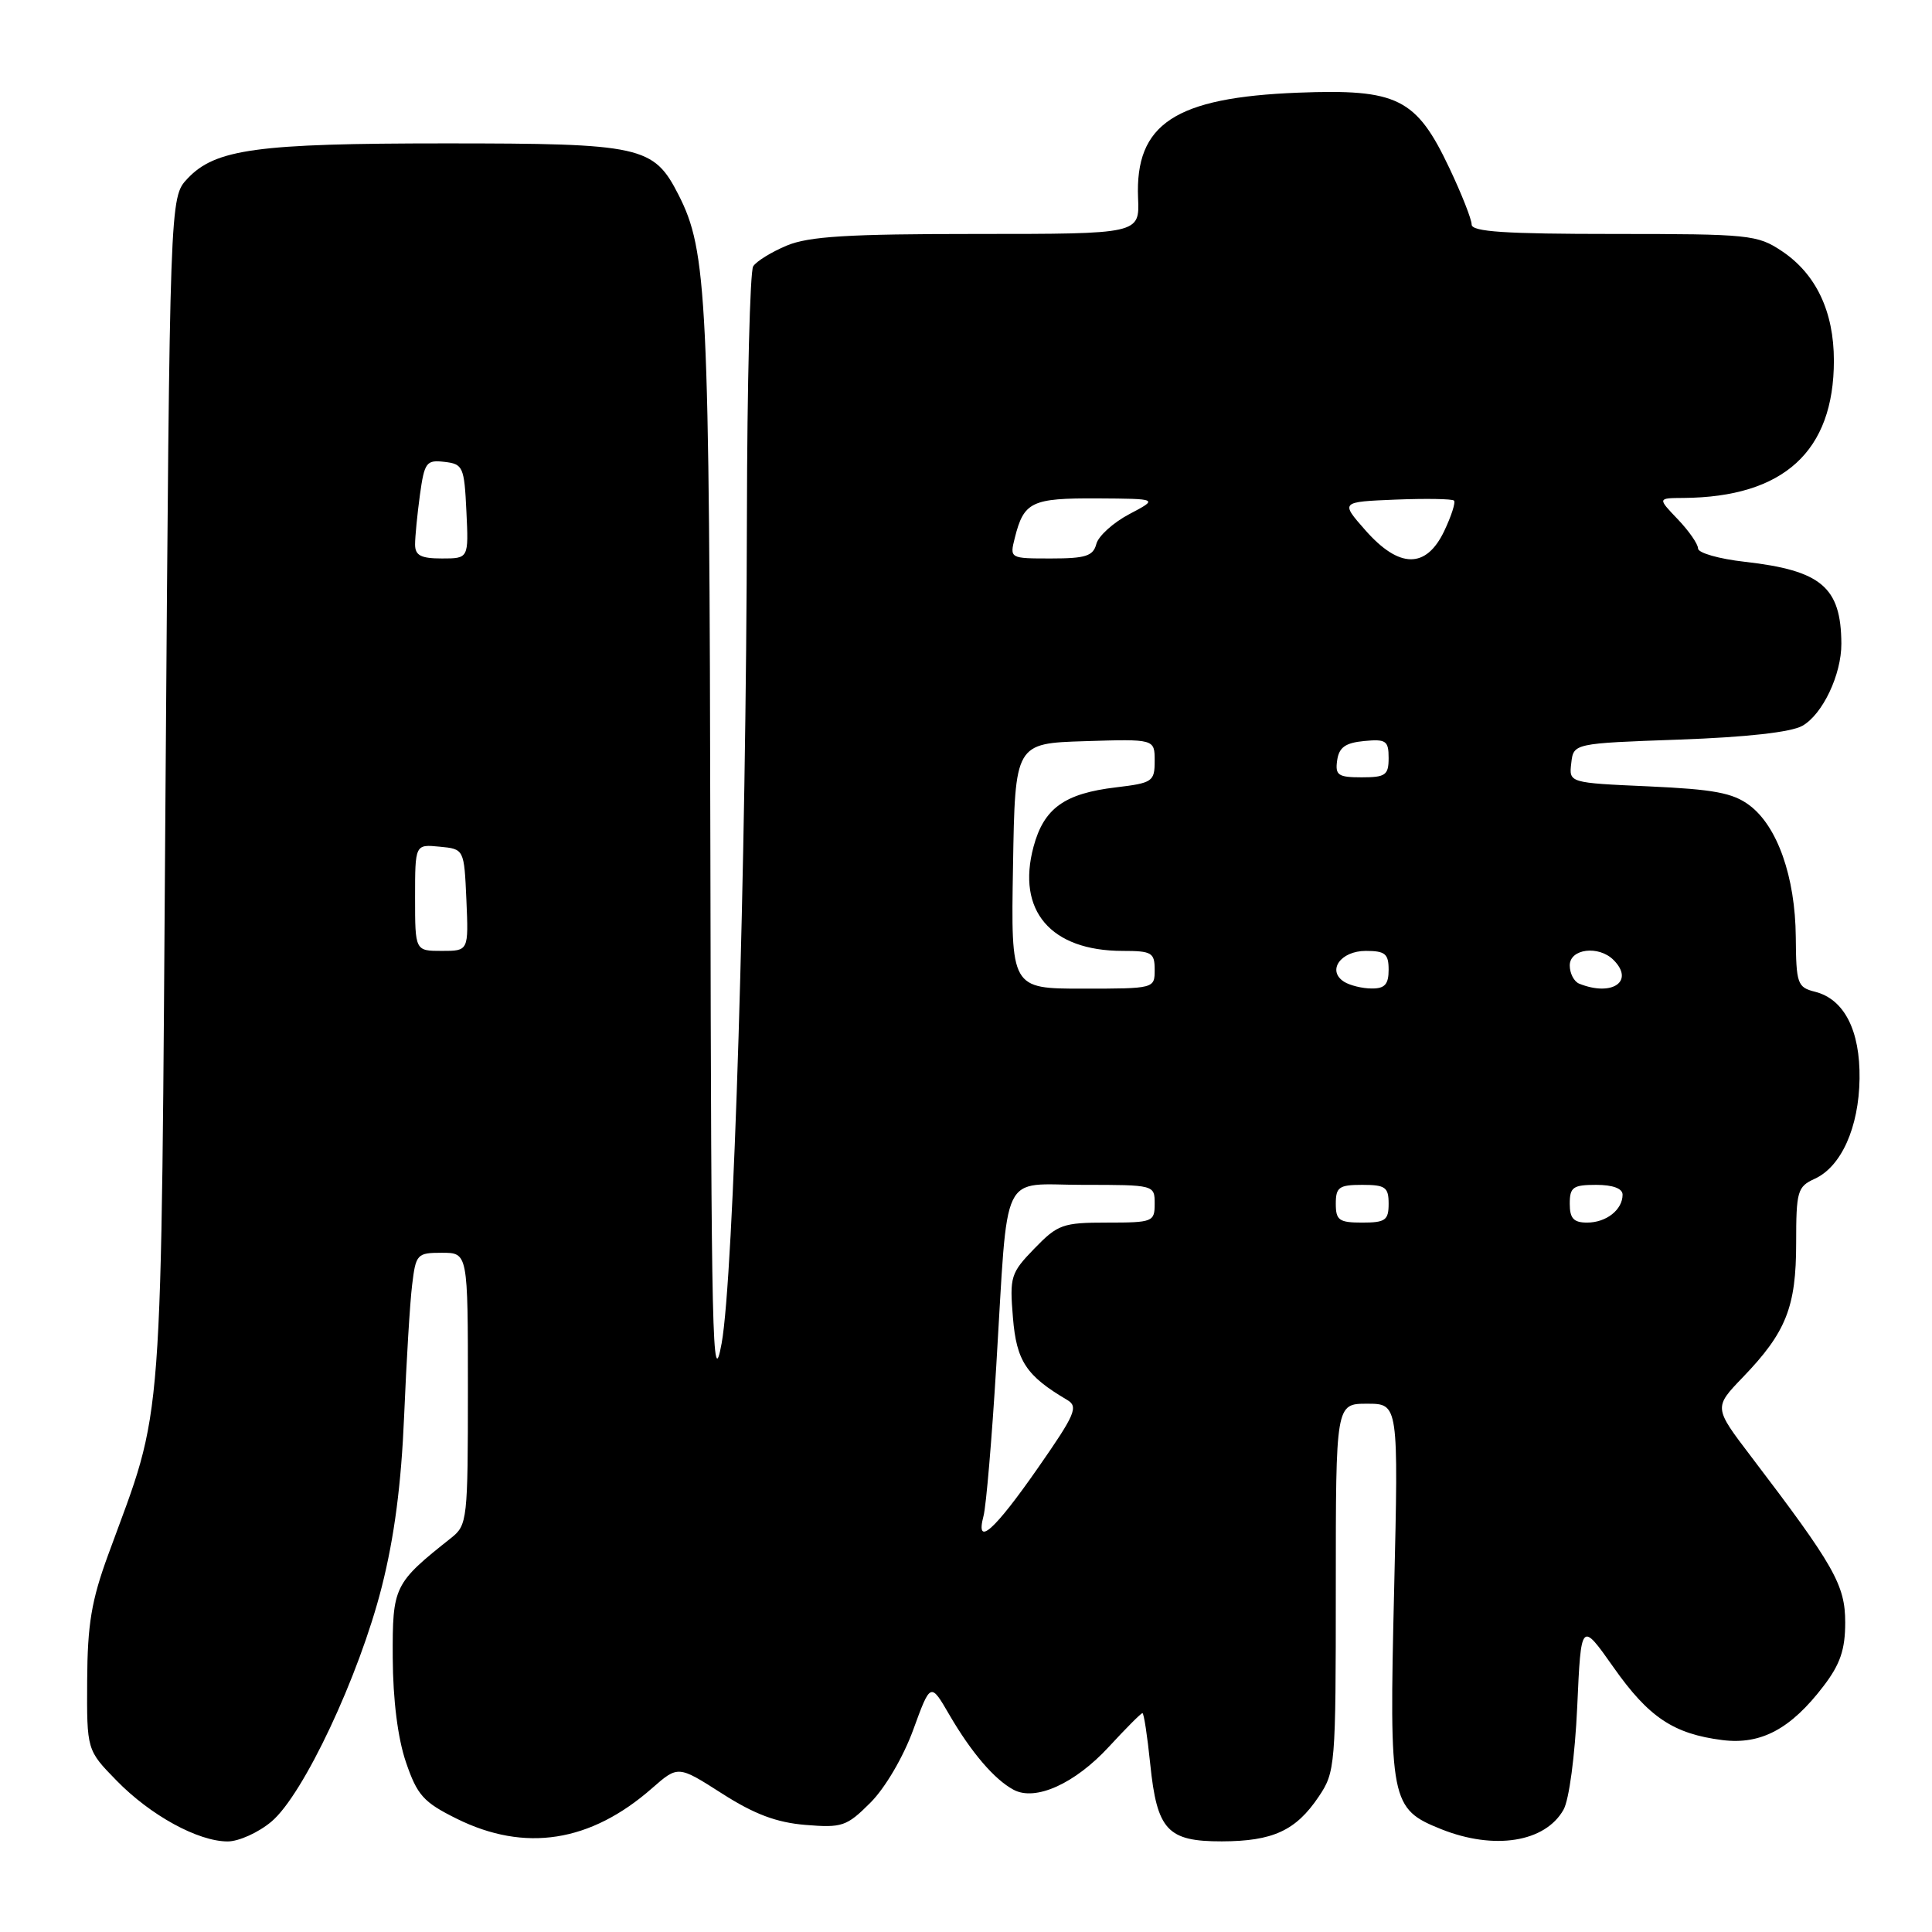 <?xml version="1.0" encoding="UTF-8" standalone="no"?>
<!DOCTYPE svg PUBLIC "-//W3C//DTD SVG 1.1//EN" "http://www.w3.org/Graphics/SVG/1.1/DTD/svg11.dtd" >
<svg xmlns="http://www.w3.org/2000/svg" xmlns:xlink="http://www.w3.org/1999/xlink" version="1.1" viewBox="0 0 256 256">
 <g >
 <path fill="currentColor"
d=" M 35.97 241.37 C 40.20 237.81 47.58 222.12 50.58 210.29 C 52.26 203.67 53.17 196.67 53.55 187.61 C 53.85 180.40 54.32 172.59 54.61 170.25 C 55.10 166.17 55.26 166.00 58.56 166.00 C 62.00 166.00 62.00 166.00 62.00 184.01 C 62.00 201.35 61.92 202.08 59.81 203.76 C 52.17 209.82 52.00 210.18 52.04 219.67 C 52.07 225.27 52.71 230.33 53.79 233.50 C 55.29 237.89 56.11 238.80 60.50 240.98 C 69.55 245.47 78.24 244.12 86.41 236.94 C 89.85 233.93 89.85 233.93 95.67 237.65 C 99.95 240.39 102.88 241.49 106.72 241.81 C 111.59 242.21 112.19 242.01 115.34 238.86 C 117.28 236.92 119.69 232.82 121.01 229.20 C 123.30 222.92 123.30 222.92 125.79 227.21 C 128.70 232.21 131.76 235.79 134.30 237.15 C 137.19 238.71 142.42 236.36 146.94 231.45 C 149.20 229.00 151.19 227.00 151.38 227.00 C 151.57 227.00 152.03 230.03 152.41 233.73 C 153.31 242.52 154.69 244.00 161.90 243.99 C 168.66 243.97 171.70 242.57 174.72 238.09 C 176.94 234.80 177.00 234.05 177.00 210.35 C 177.00 186.00 177.00 186.00 181.15 186.00 C 185.31 186.00 185.31 186.00 184.73 210.69 C 184.06 238.76 184.25 239.68 190.98 242.38 C 198.00 245.18 204.74 244.11 207.17 239.80 C 207.92 238.49 208.69 232.64 208.99 226.16 C 209.50 214.83 209.50 214.83 213.78 220.90 C 218.46 227.56 221.75 229.75 228.23 230.57 C 233.34 231.21 237.29 229.10 241.63 223.41 C 243.84 220.52 244.50 218.58 244.50 214.99 C 244.50 210.02 243.06 207.49 232.03 193.00 C 227.08 186.50 227.08 186.50 230.93 182.50 C 236.67 176.54 238.00 173.19 238.00 164.71 C 238.00 157.84 238.17 157.24 240.45 156.20 C 243.97 154.60 246.31 149.40 246.40 142.94 C 246.49 136.53 244.36 132.38 240.49 131.41 C 238.16 130.82 238.00 130.36 237.95 124.14 C 237.88 116.18 235.51 109.46 231.79 106.69 C 229.61 105.06 227.07 104.59 218.49 104.20 C 207.89 103.73 207.89 103.73 208.20 101.12 C 208.50 98.50 208.50 98.50 222.50 98.00 C 231.46 97.68 237.34 97.02 238.83 96.17 C 241.51 94.65 244.01 89.37 243.99 85.28 C 243.95 77.80 241.34 75.59 231.19 74.44 C 227.78 74.06 225.00 73.26 225.00 72.68 C 225.00 72.09 223.79 70.35 222.31 68.80 C 219.63 66.00 219.63 66.00 223.06 65.98 C 236.35 65.88 243.00 59.81 243.00 47.78 C 243.00 41.28 240.63 36.29 236.10 33.27 C 232.87 31.11 231.79 31.00 213.85 31.00 C 199.44 31.00 195.00 30.71 195.00 29.75 C 195.00 29.06 193.67 25.69 192.05 22.27 C 187.66 13.00 185.19 11.77 172.00 12.28 C 155.69 12.92 150.39 16.41 150.80 26.25 C 151.00 31.00 151.00 31.00 129.47 31.00 C 112.35 31.00 107.18 31.32 104.25 32.54 C 102.23 33.39 100.22 34.62 99.80 35.29 C 99.38 35.95 99.00 50.90 98.97 68.50 C 98.88 115.12 97.22 169.17 95.62 178.00 C 94.40 184.67 94.24 177.56 94.13 113.43 C 94.00 39.22 93.71 33.27 89.90 25.80 C 86.61 19.35 85.02 19.00 58.99 19.00 C 34.00 19.00 28.52 19.75 24.83 23.68 C 22.50 26.16 22.50 26.16 21.93 104.83 C 21.30 192.18 21.80 185.59 14.34 206.00 C 12.11 212.08 11.59 215.24 11.55 222.70 C 11.50 231.90 11.50 231.90 15.45 235.94 C 19.94 240.55 26.25 244.00 30.17 244.00 C 31.64 244.00 34.25 242.82 35.97 241.37 Z  M 130.32 200.88 C 130.67 199.57 131.43 190.62 132.01 181.00 C 133.63 154.42 132.39 157.00 143.55 157.00 C 152.96 157.00 153.00 157.01 153.00 159.50 C 153.00 161.90 152.75 162.00 146.70 162.00 C 140.83 162.00 140.16 162.24 137.07 165.43 C 133.92 168.68 133.77 169.17 134.22 174.60 C 134.69 180.36 135.98 182.30 141.41 185.50 C 142.92 186.39 142.48 187.41 137.54 194.50 C 131.71 202.87 129.22 205.07 130.32 200.88 Z  M 177.00 159.50 C 177.00 157.31 177.43 157.00 180.50 157.00 C 183.57 157.00 184.00 157.31 184.00 159.50 C 184.00 161.69 183.57 162.00 180.50 162.00 C 177.43 162.00 177.00 161.69 177.00 159.50 Z  M 208.00 159.50 C 208.00 157.31 208.43 157.00 211.50 157.00 C 213.71 157.00 215.00 157.48 215.00 158.30 C 215.00 160.30 212.84 162.00 210.30 162.00 C 208.51 162.00 208.00 161.44 208.00 159.50 Z  M 134.23 114.75 C 134.50 98.50 134.50 98.50 143.75 98.21 C 153.00 97.92 153.00 97.92 153.00 100.82 C 153.00 103.56 152.72 103.75 147.87 104.33 C 141.04 105.14 138.32 107.10 136.95 112.19 C 134.67 120.66 139.22 125.99 148.75 126.00 C 152.62 126.00 153.00 126.23 153.00 128.50 C 153.00 130.99 152.97 131.00 143.48 131.00 C 133.95 131.00 133.95 131.00 134.23 114.75 Z  M 178.10 130.09 C 175.79 128.62 177.63 126.00 180.97 126.00 C 183.54 126.00 184.00 126.38 184.00 128.50 C 184.00 130.43 183.49 131.00 181.75 130.98 C 180.51 130.98 178.87 130.57 178.10 130.09 Z  M 209.25 130.34 C 208.56 130.06 208.00 128.97 208.00 127.92 C 208.00 125.71 211.83 125.23 213.80 127.20 C 216.63 130.03 213.62 132.10 209.25 130.34 Z  M 55.00 118.94 C 55.00 111.87 55.00 111.87 58.25 112.19 C 61.50 112.50 61.50 112.50 61.80 119.25 C 62.09 126.00 62.09 126.00 58.55 126.00 C 55.00 126.00 55.00 126.00 55.00 118.94 Z  M 177.18 100.75 C 177.43 99.03 178.26 98.43 180.75 98.19 C 183.65 97.91 184.00 98.15 184.00 100.44 C 184.00 102.71 183.59 103.00 180.43 103.00 C 177.30 103.00 176.90 102.72 177.18 100.75 Z  M 55.00 72.14 C 55.00 71.12 55.29 68.17 55.64 65.59 C 56.24 61.25 56.49 60.92 58.89 61.20 C 61.35 61.48 61.52 61.85 61.80 67.75 C 62.10 74.00 62.10 74.00 58.55 74.00 C 55.76 74.00 55.00 73.60 55.00 72.14 Z  M 134.47 71.26 C 135.67 66.48 136.69 66.00 145.37 66.04 C 153.50 66.09 153.50 66.09 149.63 68.13 C 147.51 69.25 145.54 71.03 145.27 72.08 C 144.85 73.68 143.85 74.00 139.27 74.00 C 133.79 74.00 133.78 74.00 134.47 71.26 Z  M 180.91 70.25 C 177.61 66.50 177.61 66.50 184.93 66.20 C 188.95 66.04 192.43 66.10 192.66 66.33 C 192.90 66.56 192.31 68.38 191.36 70.38 C 188.96 75.39 185.40 75.35 180.91 70.25 Z "/>
</g>
</svg>
